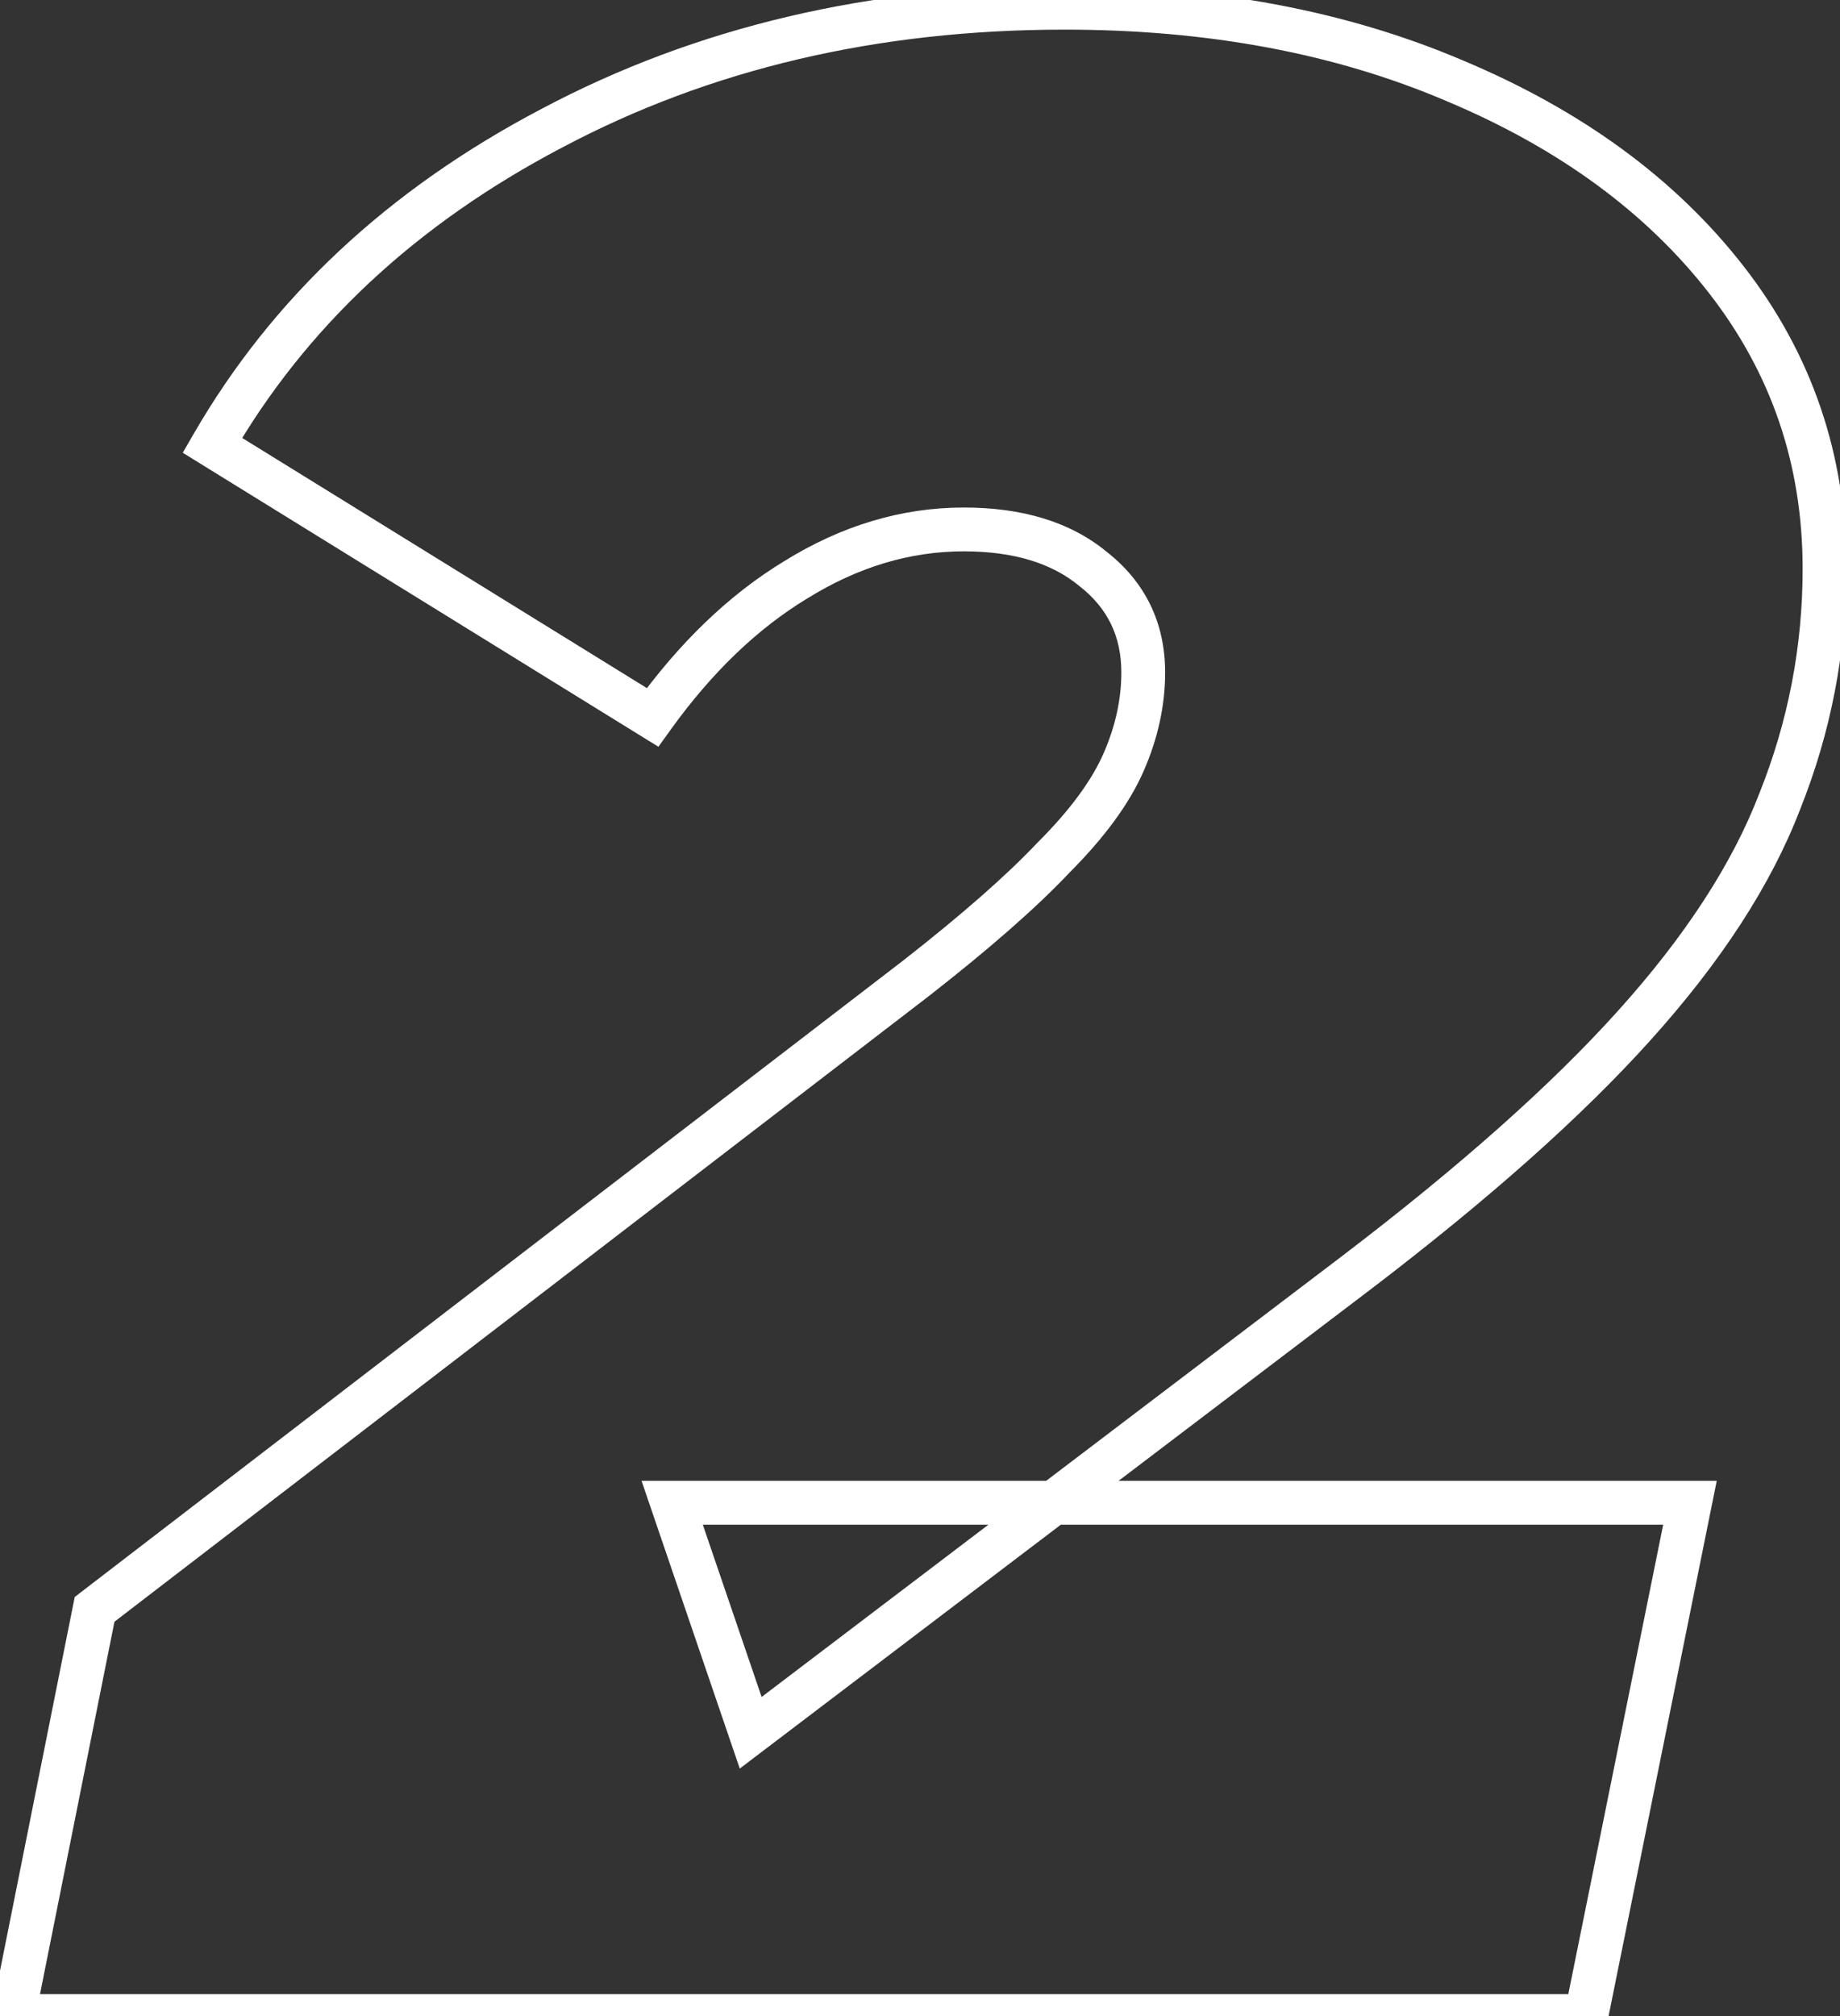 <svg width="84" height="92" viewBox="0 0 84 92" fill="none" xmlns="http://www.w3.org/2000/svg">
<rect x="0" y="0" width="84" height="92" fill="#333333" stroke="none"/>
<path d="M0.607 92L-0.374 91.804L-0.613 93H0.607V92ZM4.319 73.44L3.709 72.647L3.412 72.876L3.338 73.244L4.319 73.44ZM41.822 44.64L42.432 45.433L42.438 45.428L41.822 44.64ZM48.094 39.136L47.387 38.429L47.377 38.439L47.367 38.449L48.094 39.136ZM49.886 25.952L49.251 26.724L49.262 26.733L49.273 26.741L49.886 25.952ZM36.319 26.464L36.837 27.319L36.846 27.314L36.319 26.464ZM29.791 32.736L29.265 33.587L30.058 34.077L30.602 33.32L29.791 32.736ZM9.694 20.32L8.829 19.82L8.343 20.66L9.169 21.171L9.694 20.32ZM25.183 5.856L25.647 6.741L25.651 6.739L25.183 5.856ZM66.398 3.68L66.006 4.6L66.012 4.602L66.398 3.68ZM78.814 12.768L79.604 12.154L79.604 12.154L78.814 12.768ZM81.246 36.576L80.318 36.205L80.313 36.217L81.246 36.576ZM74.591 46.816L73.848 46.146L73.847 46.147L74.591 46.816ZM61.919 58.08L62.523 58.876L62.525 58.875L61.919 58.08ZM34.27 79.072L33.324 79.395L33.772 80.706L34.875 79.868L34.27 79.072ZM30.686 68.576V67.576H29.288L29.74 68.899L30.686 68.576ZM77.15 68.576L78.131 68.774L78.373 67.576H77.15V68.576ZM72.415 92V93H73.233L73.395 92.198L72.415 92ZM1.587 92.196L5.299 73.636L3.338 73.244L-0.374 91.804L1.587 92.196ZM4.928 74.233L42.432 45.433L41.213 43.847L3.709 72.647L4.928 74.233ZM42.438 45.428C45.187 43.281 47.322 41.411 48.822 39.823L47.367 38.449C45.966 39.933 43.919 41.733 41.207 43.852L42.438 45.428ZM48.802 39.843C50.389 38.256 51.546 36.704 52.211 35.185L50.378 34.383C49.848 35.595 48.872 36.944 47.387 38.429L48.802 39.843ZM52.211 35.185C52.858 33.705 53.191 32.203 53.191 30.688H51.191C51.191 31.903 50.925 33.133 50.378 34.383L52.211 35.185ZM53.191 30.688C53.191 28.42 52.282 26.549 50.5 25.163L49.273 26.741C50.562 27.745 51.191 29.031 51.191 30.688H53.191ZM50.522 25.18C48.843 23.797 46.631 23.16 43.998 23.16V25.16C46.315 25.16 48.029 25.718 49.251 26.724L50.522 25.18ZM43.998 23.16C41.148 23.16 38.408 23.99 35.791 25.614L36.846 27.314C39.179 25.866 41.558 25.16 43.998 25.16V23.16ZM35.8 25.609C33.274 27.142 31.004 29.334 28.979 32.152L30.602 33.32C32.502 30.676 34.584 28.687 36.837 27.319L35.8 25.609ZM30.316 31.885L10.22 19.469L9.169 21.171L29.265 33.587L30.316 31.885ZM10.56 20.82C13.955 14.942 18.97 10.247 25.647 6.741L24.718 4.971C17.741 8.633 12.431 13.581 8.829 19.82L10.56 20.82ZM25.651 6.739C32.403 3.155 40.047 1.352 48.606 1.352V-0.648C39.758 -0.648 31.786 1.218 24.714 4.973L25.651 6.739ZM48.606 1.352C55.151 1.352 60.945 2.443 66.006 4.6L66.791 2.76C61.441 0.48 55.374 -0.648 48.606 -0.648V1.352ZM66.012 4.602C71.172 6.766 75.162 9.7 78.025 13.382L79.604 12.154C76.494 8.156 72.206 5.031 66.785 2.758L66.012 4.602ZM78.025 13.382C80.873 17.043 82.294 21.221 82.294 25.952H84.294C84.294 20.785 82.73 16.173 79.604 12.154L78.025 13.382ZM82.294 25.952C82.294 29.494 81.636 32.909 80.318 36.205L82.175 36.947C83.588 33.416 84.294 29.749 84.294 25.952H82.294ZM80.313 36.217C79.089 39.4 76.948 42.711 73.848 46.146L75.333 47.486C78.547 43.924 80.844 40.408 82.18 36.935L80.313 36.217ZM73.847 46.147C70.831 49.498 66.66 53.21 61.312 57.285L62.525 58.875C67.929 54.758 72.206 50.961 75.334 47.485L73.847 46.147ZM61.314 57.284L33.666 78.276L34.875 79.868L62.523 58.876L61.314 57.284ZM35.217 78.749L31.633 68.253L29.74 68.899L33.324 79.395L35.217 78.749ZM30.686 69.576H77.15V67.576H30.686V69.576ZM76.17 68.378L71.434 91.802L73.395 92.198L78.131 68.774L76.17 68.378ZM72.415 91H0.607V93H72.415V91Z" fill="white"/>
</svg>
